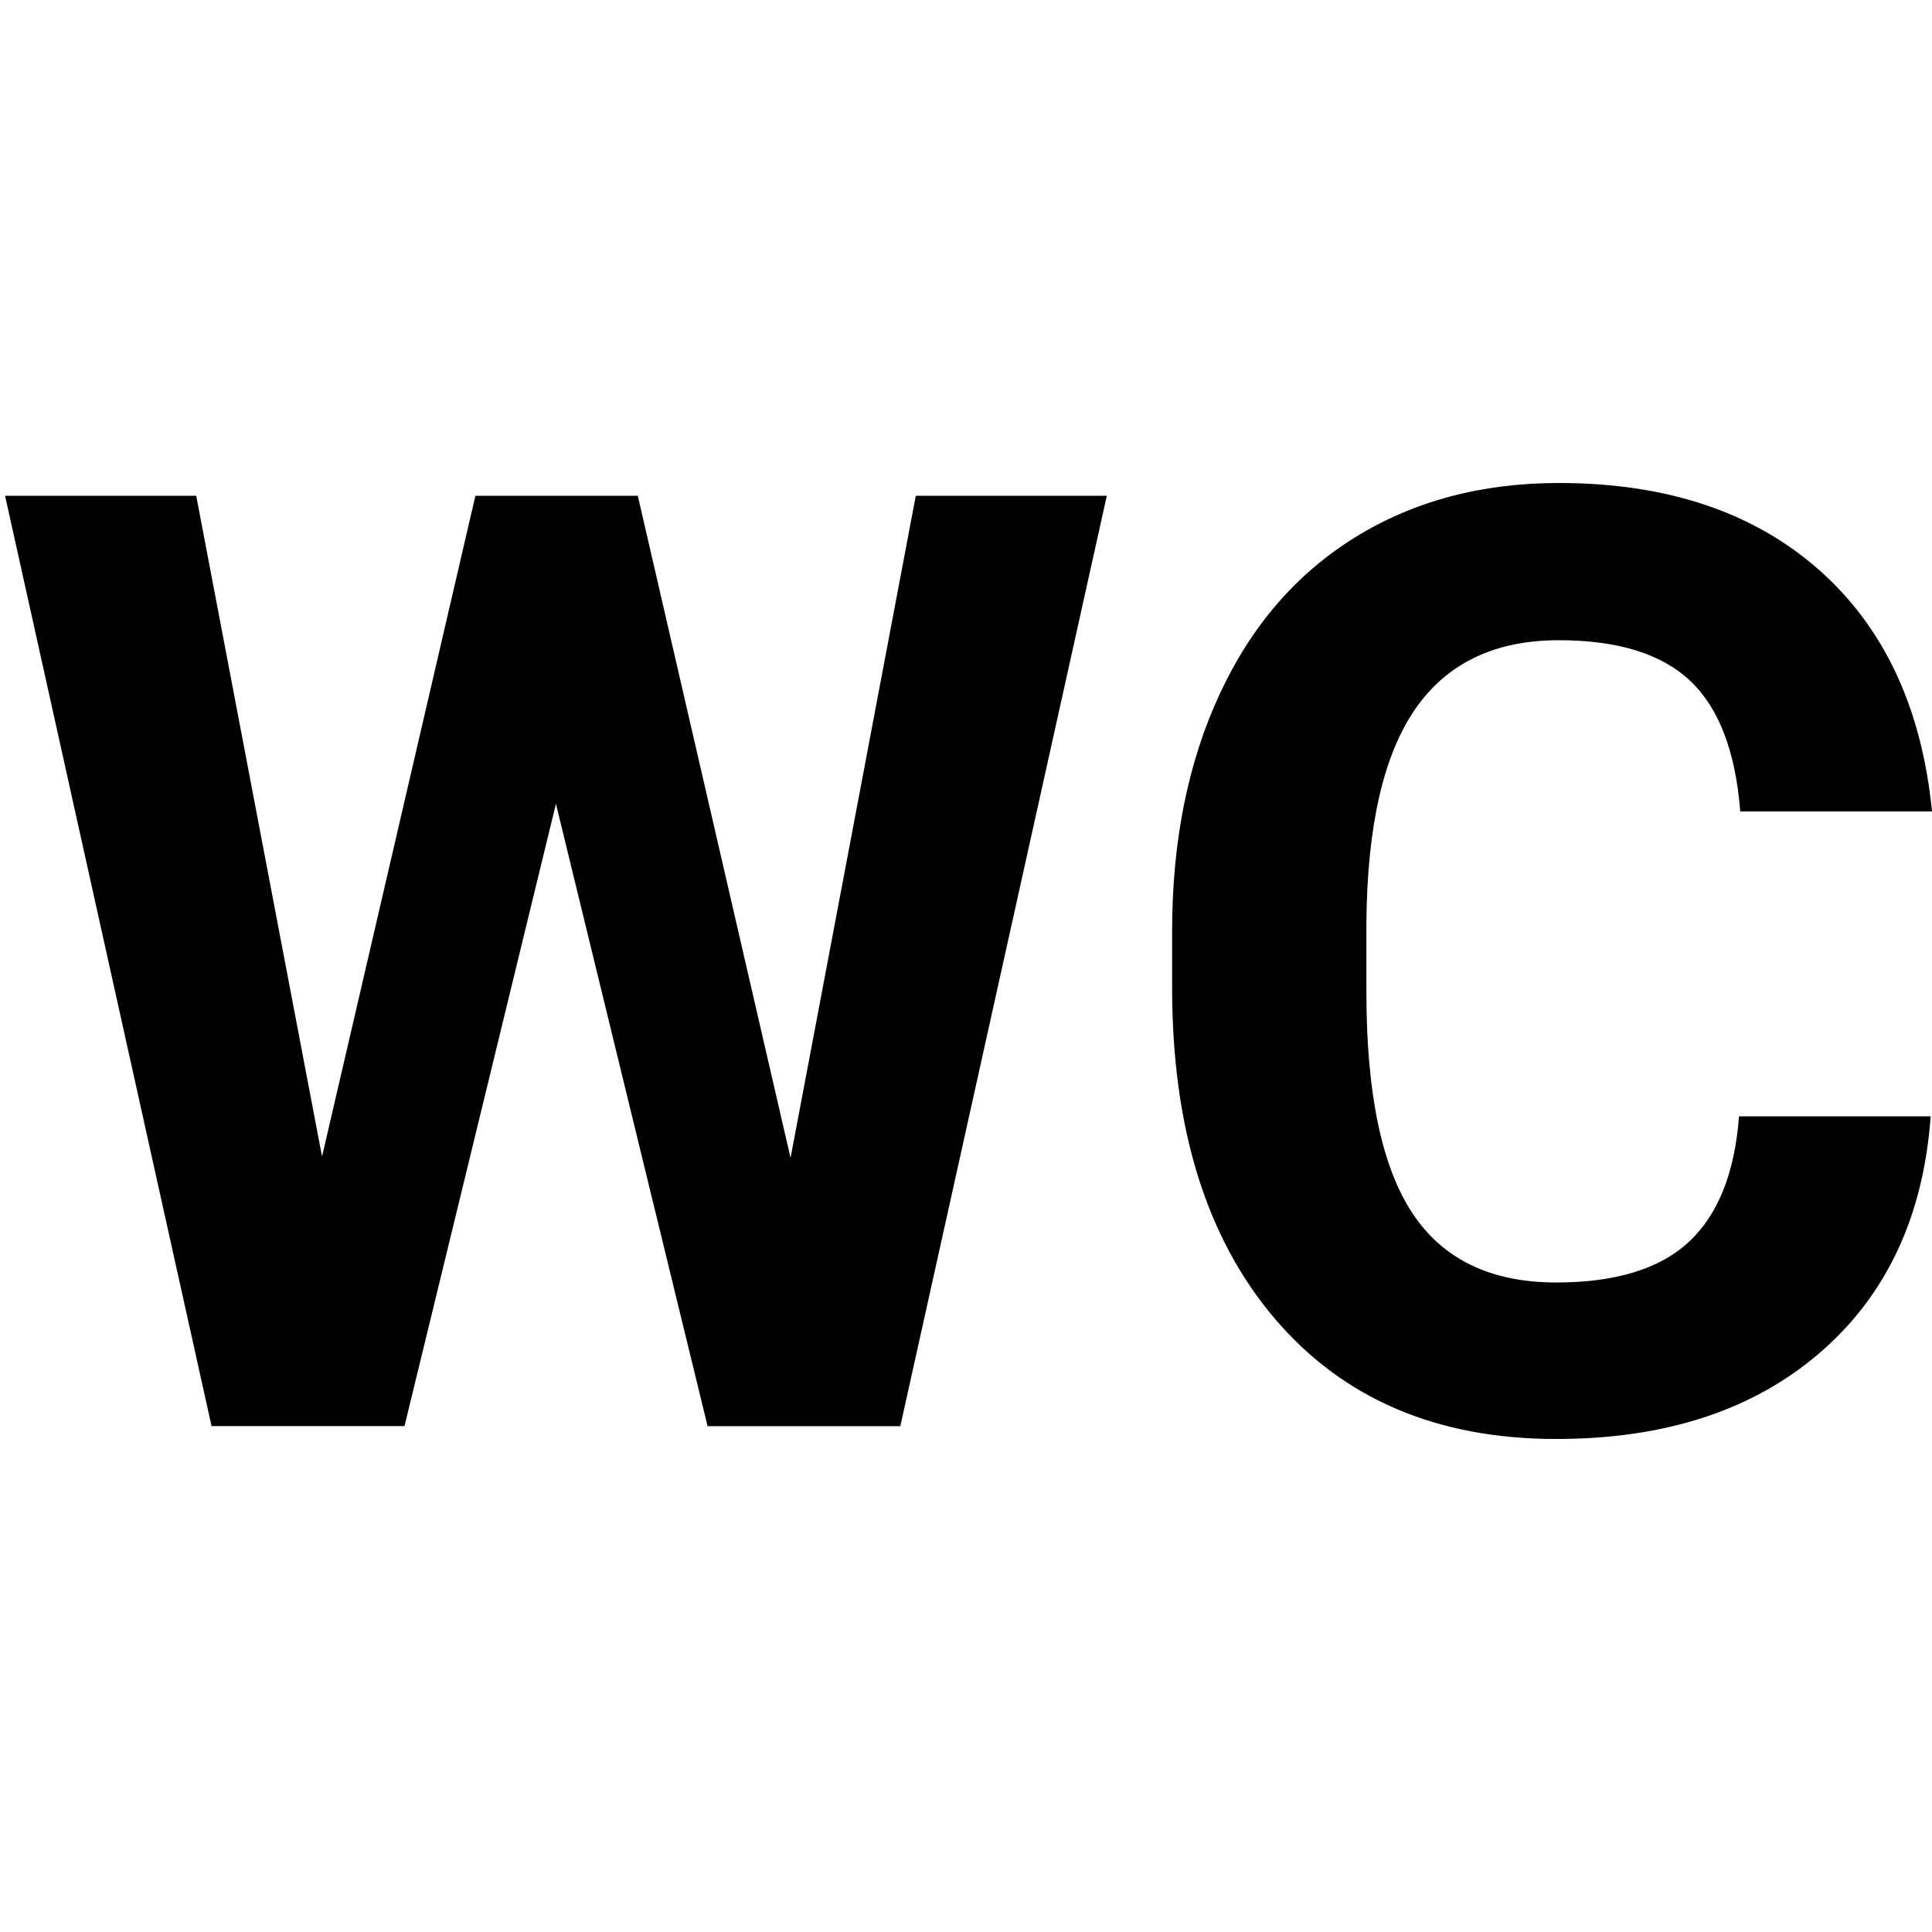 <svg xmlns="http://www.w3.org/2000/svg" width="16" height="16" viewBox="0 0 16 16">
    <g fill-rule="evenodd">
        <path d="M6.547 9.589l1.037-5.483h1.582l-1.71 7.705H5.86L4.604 6.657 3.35 11.81H1.752L.042 4.106h1.583l1.042 5.472 1.27-5.472h1.345l1.265 5.483zm9.442-.344c-.06.829-.366 1.482-.918 1.958s-1.28.714-2.183.714c-.988 0-1.765-.332-2.331-.997-.566-.665-.85-1.578-.85-2.74v-.47c0-.741.131-1.394.392-1.958.261-.565.634-.998 1.12-1.3.485-.301 1.048-.452 1.69-.452.89 0 1.606.238 2.149.714.543.477.857 1.145.942 2.006h-1.588c-.039-.497-.177-.858-.415-1.082-.238-.224-.6-.336-1.088-.336-.529 0-.925.19-1.188.569-.263.38-.398.967-.405 1.765v.582c0 .833.126 1.441.379 1.826.252.384.65.577 1.193.577.49 0 .857-.112 1.098-.336.242-.224.38-.571.416-1.04h1.587z"/>
    </g>
</svg>
